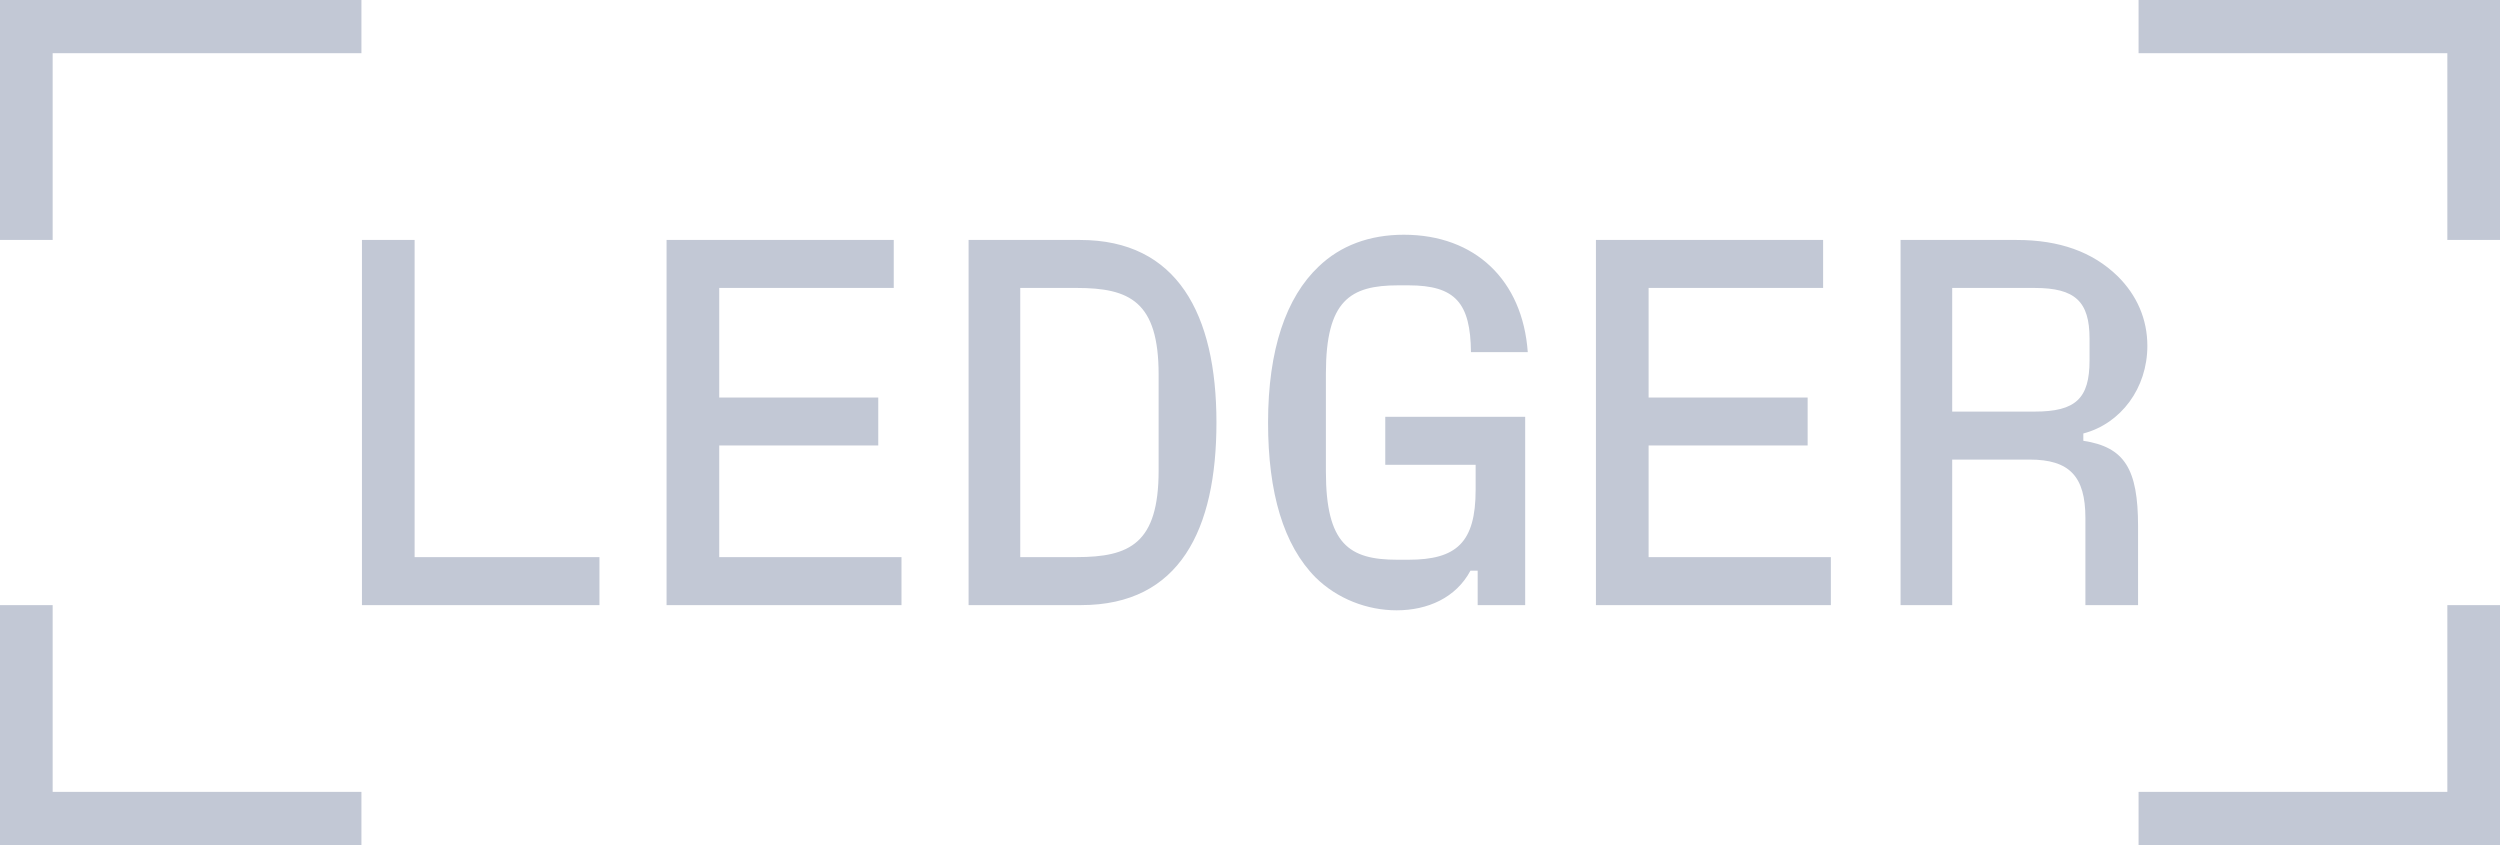 <svg width="142" height="48" viewBox="0 0 142 48" fill="none" xmlns="http://www.w3.org/2000/svg">
<path d="M121.471 44.977V47.999H142V34.37H139.009V44.977H121.471ZM121.471 0V3.022H139.009V13.63H142V0H121.471ZM110.885 23.378V16.356H115.577C117.865 16.356 118.686 17.126 118.686 19.23V20.474C118.686 22.637 117.894 23.378 115.577 23.378H110.885ZM118.333 24.622C120.474 24.059 121.97 22.044 121.97 19.645C121.97 18.134 121.383 16.77 120.269 15.674C118.861 14.311 116.984 13.63 114.55 13.63H107.952V34.37H110.885V26.104H115.284C117.542 26.104 118.451 27.052 118.451 29.422V34.37H121.442V29.896C121.442 26.637 120.68 25.393 118.333 25.037V24.622ZM93.641 25.303H102.674V22.578H93.641V16.355H103.553V13.63H90.649V34.37H103.993V31.644H93.641V25.303ZM83.816 26.4V27.822C83.816 30.814 82.731 31.793 80.003 31.793H79.358C76.63 31.793 75.311 30.903 75.311 26.785V21.214C75.311 17.067 76.689 16.207 79.416 16.207H80.003C82.672 16.207 83.522 17.214 83.551 20H86.777C86.484 15.911 83.786 13.333 79.739 13.333C77.774 13.333 76.132 13.956 74.9 15.14C73.052 16.889 72.026 19.852 72.026 24C72.026 28 72.906 30.963 74.724 32.799C75.956 34.014 77.657 34.666 79.328 34.666C81.088 34.666 82.701 33.955 83.522 32.414H83.932V34.37H86.63V23.674H78.683V26.4H83.816ZM57.95 16.355H61.147C64.168 16.355 65.81 17.125 65.81 21.274V26.725C65.81 30.873 64.168 31.644 61.147 31.644H57.95V16.355ZM61.41 34.37C67.012 34.37 69.094 30.074 69.094 24C69.094 17.837 66.865 13.63 61.351 13.63H55.016V34.37H61.41ZM40.852 25.303H49.885V22.578H40.852V16.355H50.765V13.63H37.861V34.37H51.205V31.644H40.852V25.303ZM23.55 13.63H20.559V34.37H34.049V31.644H23.55V13.63ZM0 34.37V48H20.529V44.977H2.991V34.37H0ZM0 0V13.63H2.991V3.022H20.529V0L0 0Z" fill="#C2C8D5"/>
</svg>
